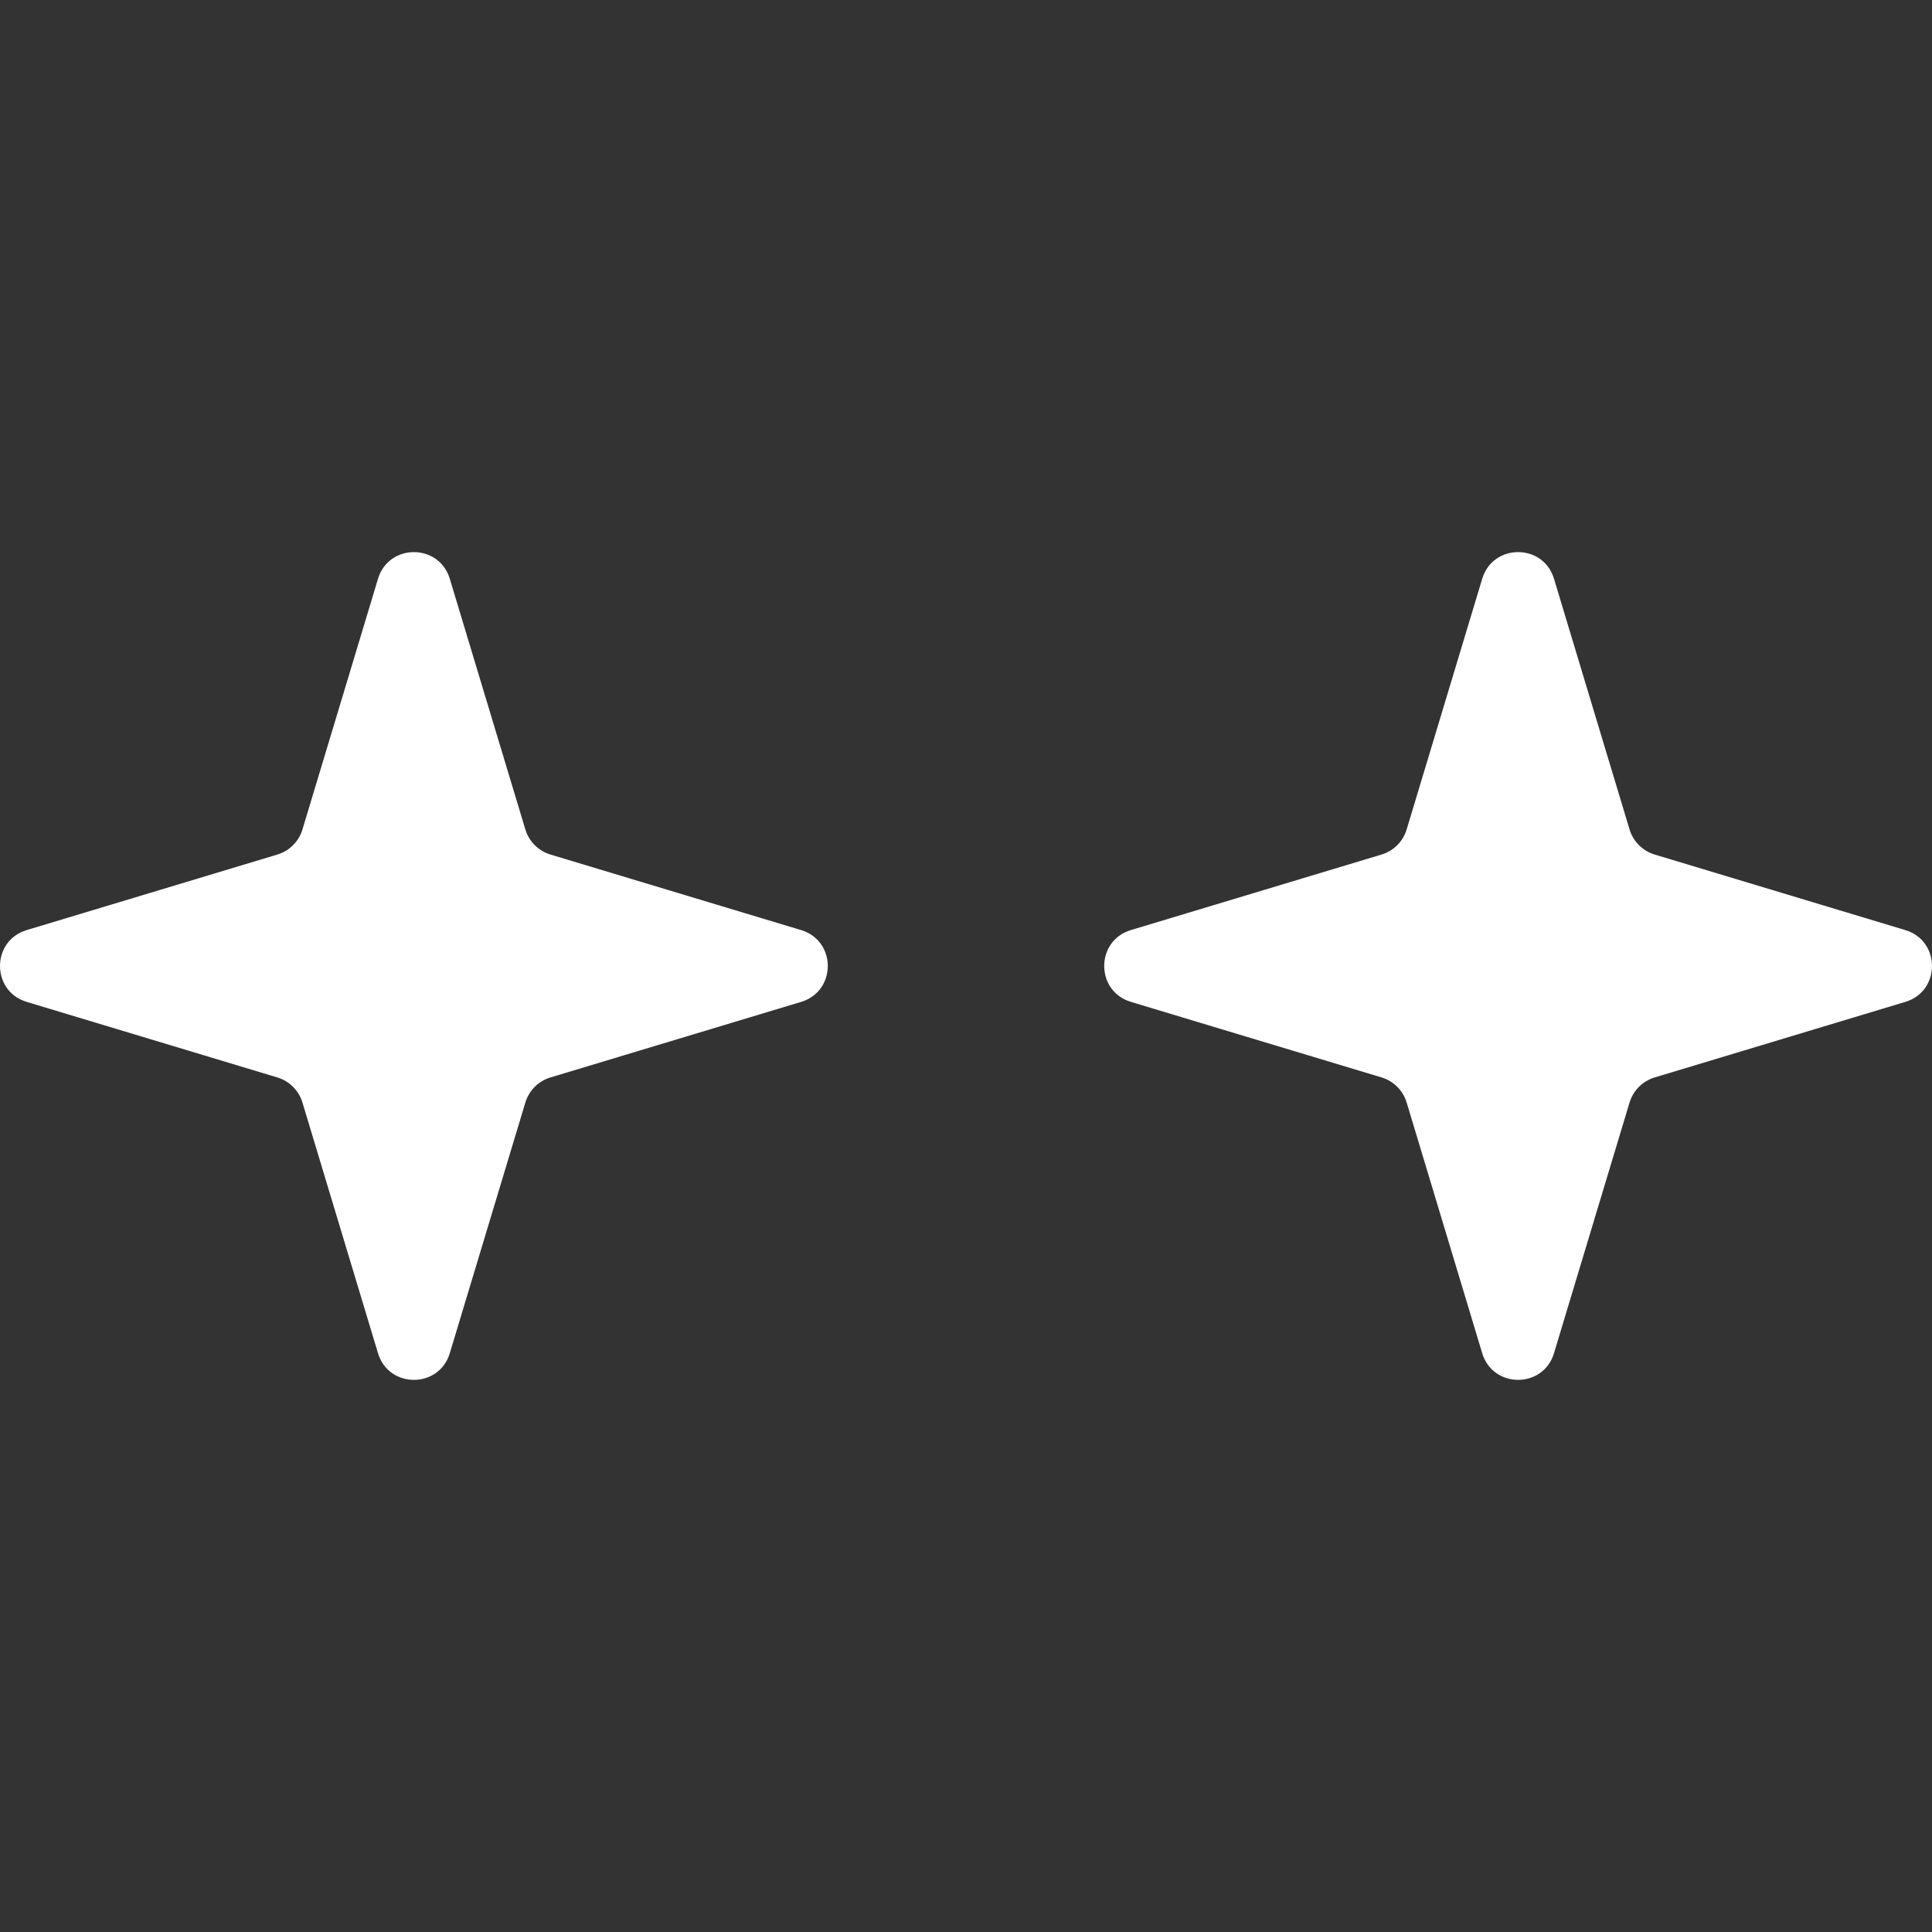 <?xml version="1.0" encoding="utf-8"?>
<!-- Generator: Adobe Illustrator 23.1.1, SVG Export Plug-In . SVG Version: 6.00 Build 0)  -->
<svg version="1.1" id="Layer_1" xmlns="http://www.w3.org/2000/svg" xmlns:xlink="http://www.w3.org/1999/xlink" x="0px" y="0px"
	 viewBox="0 0 1024 1024" style="enable-background:new 0 0 1024 1024;" xml:space="preserve">
<rect x="0" y="0" width="1024" height="1024" fill="#333333" stroke="none"/>
<style type="text/css">
	.st0{fill:#FFFFFF;}
</style>
<path class="st0" d="M291.74,571.07l132.87-40.05c18.85-5.68,18.85-32.37,0-38.05l-132.87-40.05c-6.38-1.92-11.37-6.91-13.29-13.29
	L238.4,306.77c-5.68-18.85-32.37-18.85-38.05,0L160.3,439.64c-1.92,6.38-6.91,11.37-13.29,13.29L14.14,492.97
	c-18.85,5.68-18.85,32.37,0,38.05l132.87,40.05c6.38,1.92,11.37,6.91,13.29,13.29l40.05,132.87c5.68,18.85,32.37,18.85,38.05,0
	l40.05-132.87C280.37,577.99,285.36,573,291.74,571.07z"/>
<path class="st0" d="M876.99,571.07l132.87-40.05c18.85-5.68,18.85-32.37,0-38.05l-132.87-40.05c-6.38-1.92-11.37-6.91-13.29-13.29
	l-40.05-132.87c-5.68-18.85-32.37-18.85-38.05,0l-40.05,132.87c-1.92,6.38-6.91,11.37-13.29,13.29l-132.87,40.04
	c-18.85,5.68-18.85,32.37,0,38.05l132.87,40.05c6.38,1.92,11.37,6.91,13.29,13.29l40.05,132.87c5.68,18.85,32.37,18.85,38.05,0
	l40.05-132.87C865.62,577.99,870.61,573,876.99,571.07z"/>
</svg>
